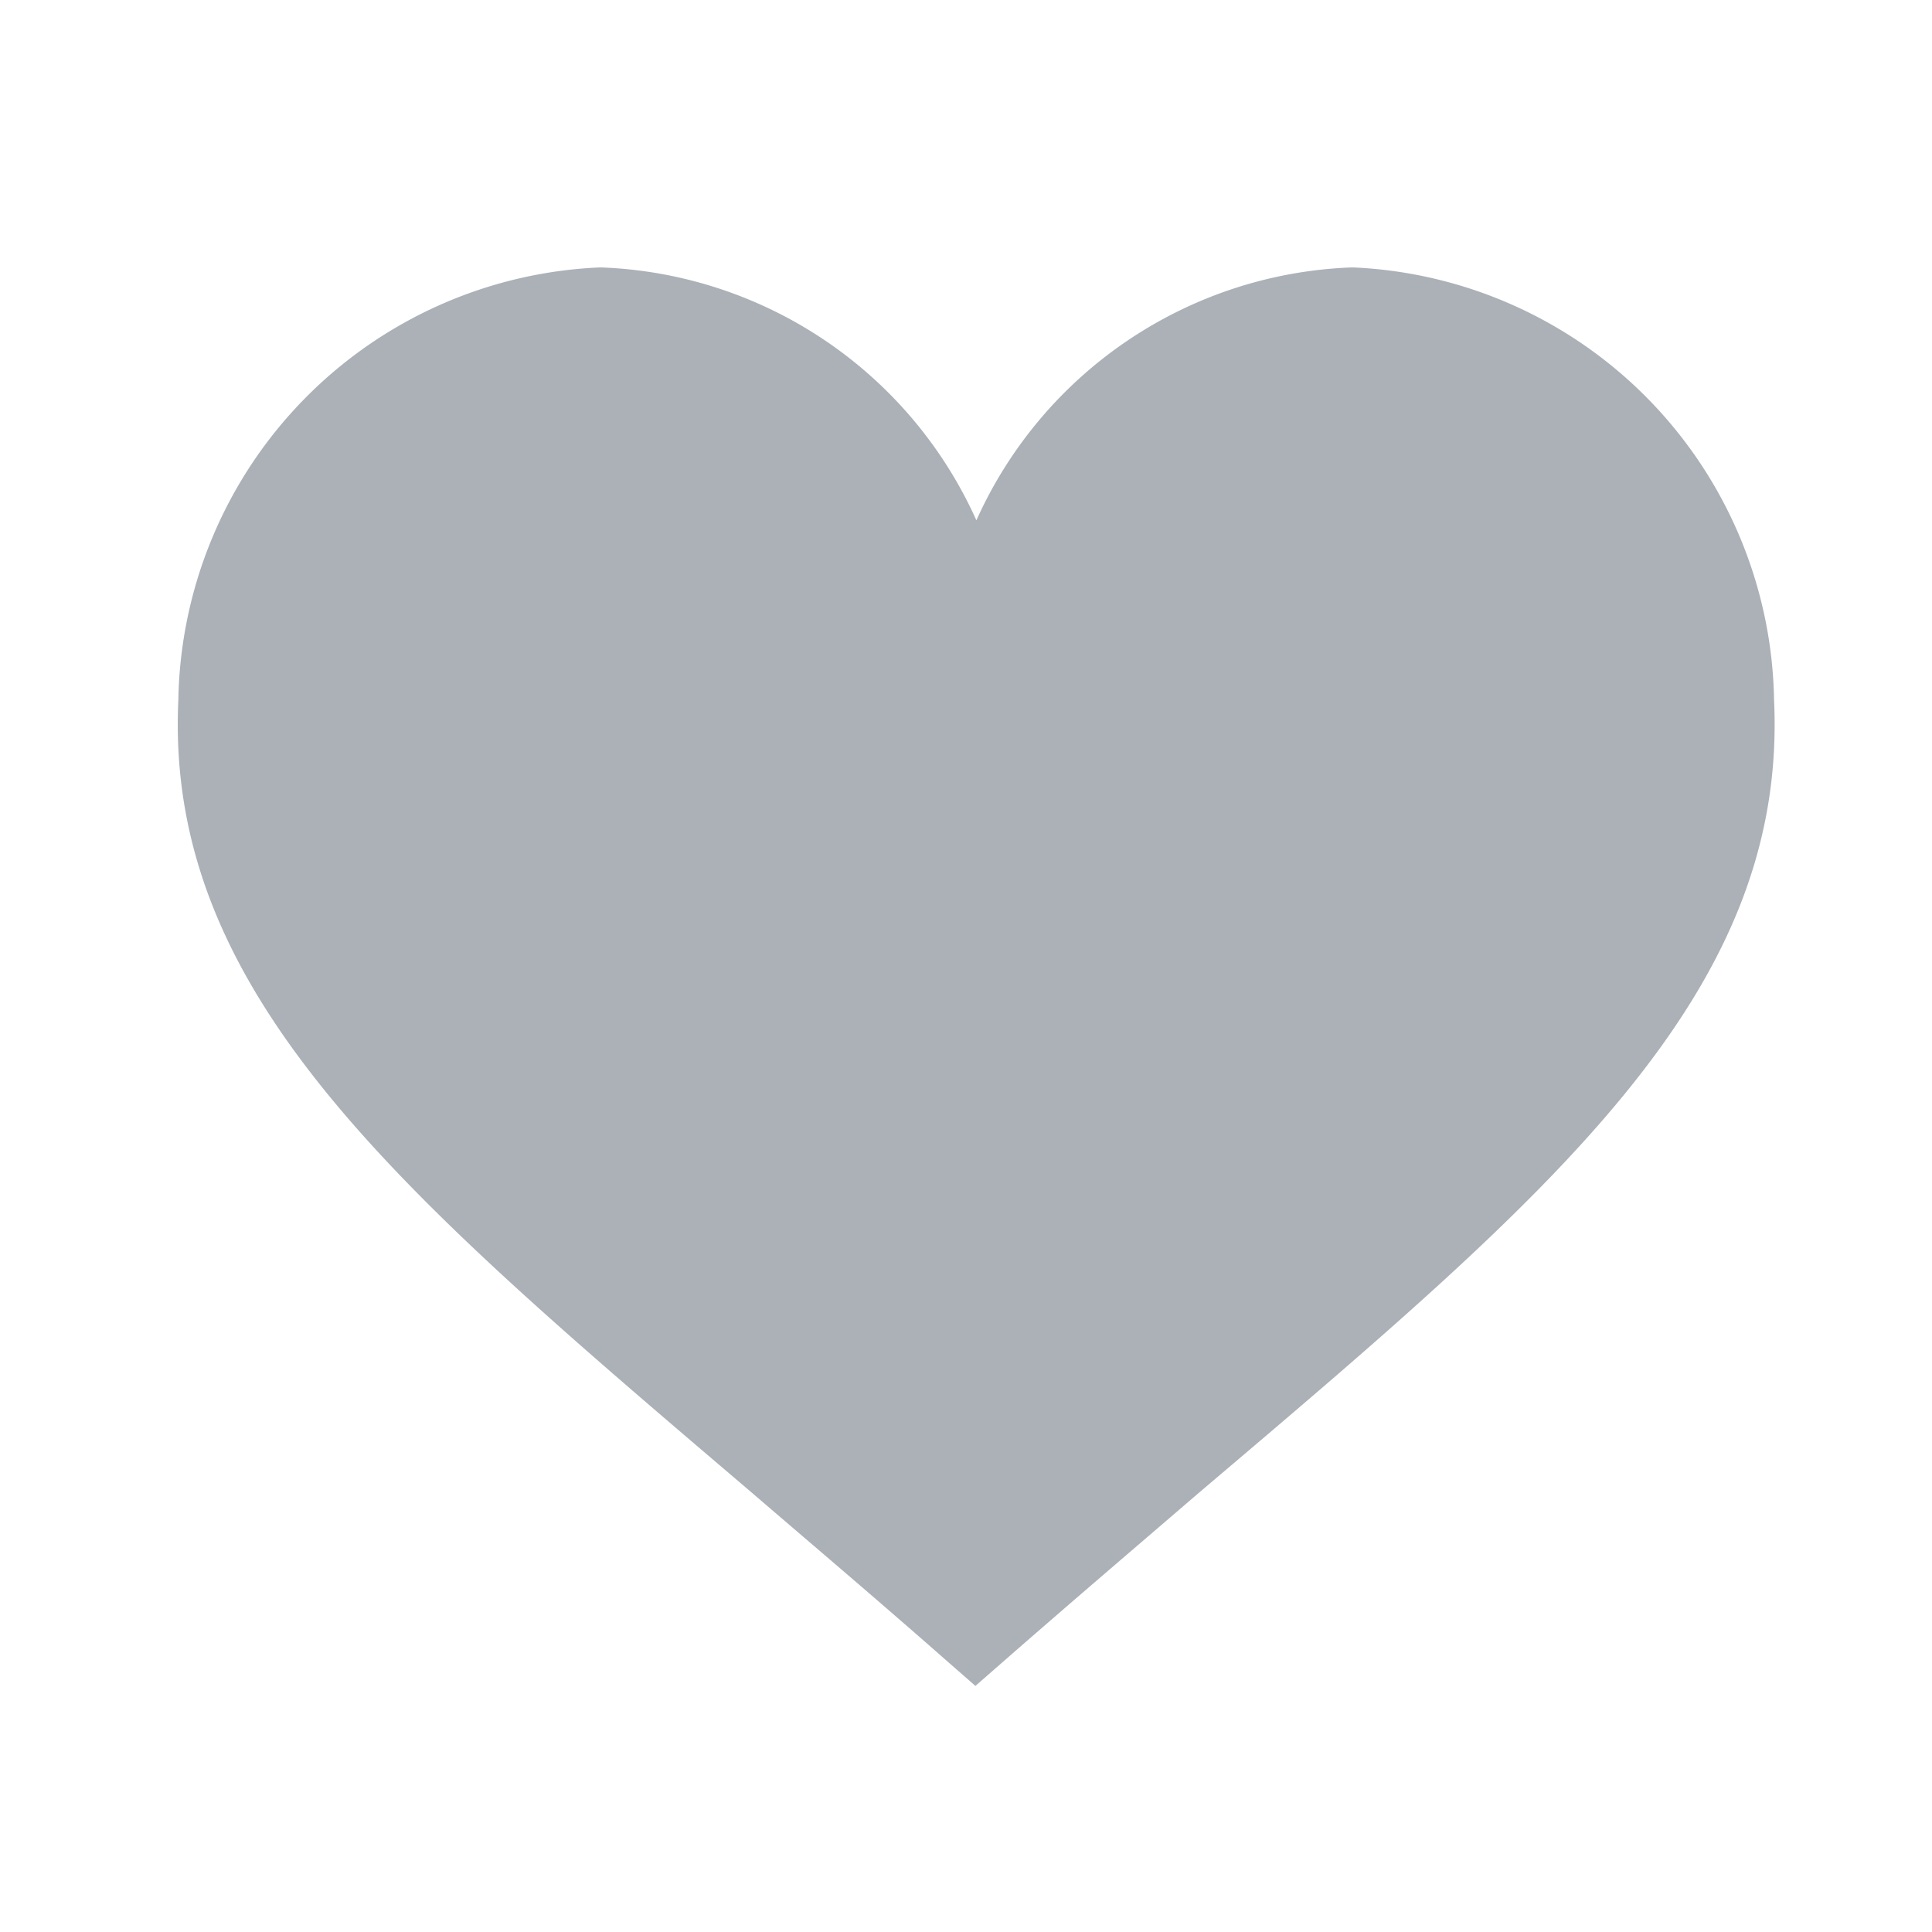 <svg id="like" xmlns="http://www.w3.org/2000/svg" width="16" height="16" viewBox="0 0 16 16">
  <rect id="Rectangle_260" data-name="Rectangle 260" width="16" height="16" transform="translate(0 16) rotate(-90)" fill="#fff" opacity="0"/>
  <g id="Group_2168" data-name="Group 2168" transform="translate(1.477 2.215)">
    <g id="heart_fill" data-name="heart fill" transform="translate(0 0)">
      <g id="Group_565" data-name="Group 565">
        <path id="Path_446" data-name="Path 446" d="M13.215,32.109a3.647,3.647,0,0,0-3.479-3.58H9.709a3.55,3.55,0,0,0-3.1,2.094,3.55,3.55,0,0,0-3.1-2.094H3.484A3.647,3.647,0,0,0,0,32.109c-.115,2.443,1.834,4.083,4.746,6.564.5.43,1.04.887,1.6,1.38l.255.223.255-.223c.564-.493,1.1-.95,1.6-1.38C11.381,36.192,13.33,34.552,13.215,32.109Z" transform="translate(0 -28.529)" fill="#acb1b8"/>
      </g>
    </g>
  </g>
</svg>
